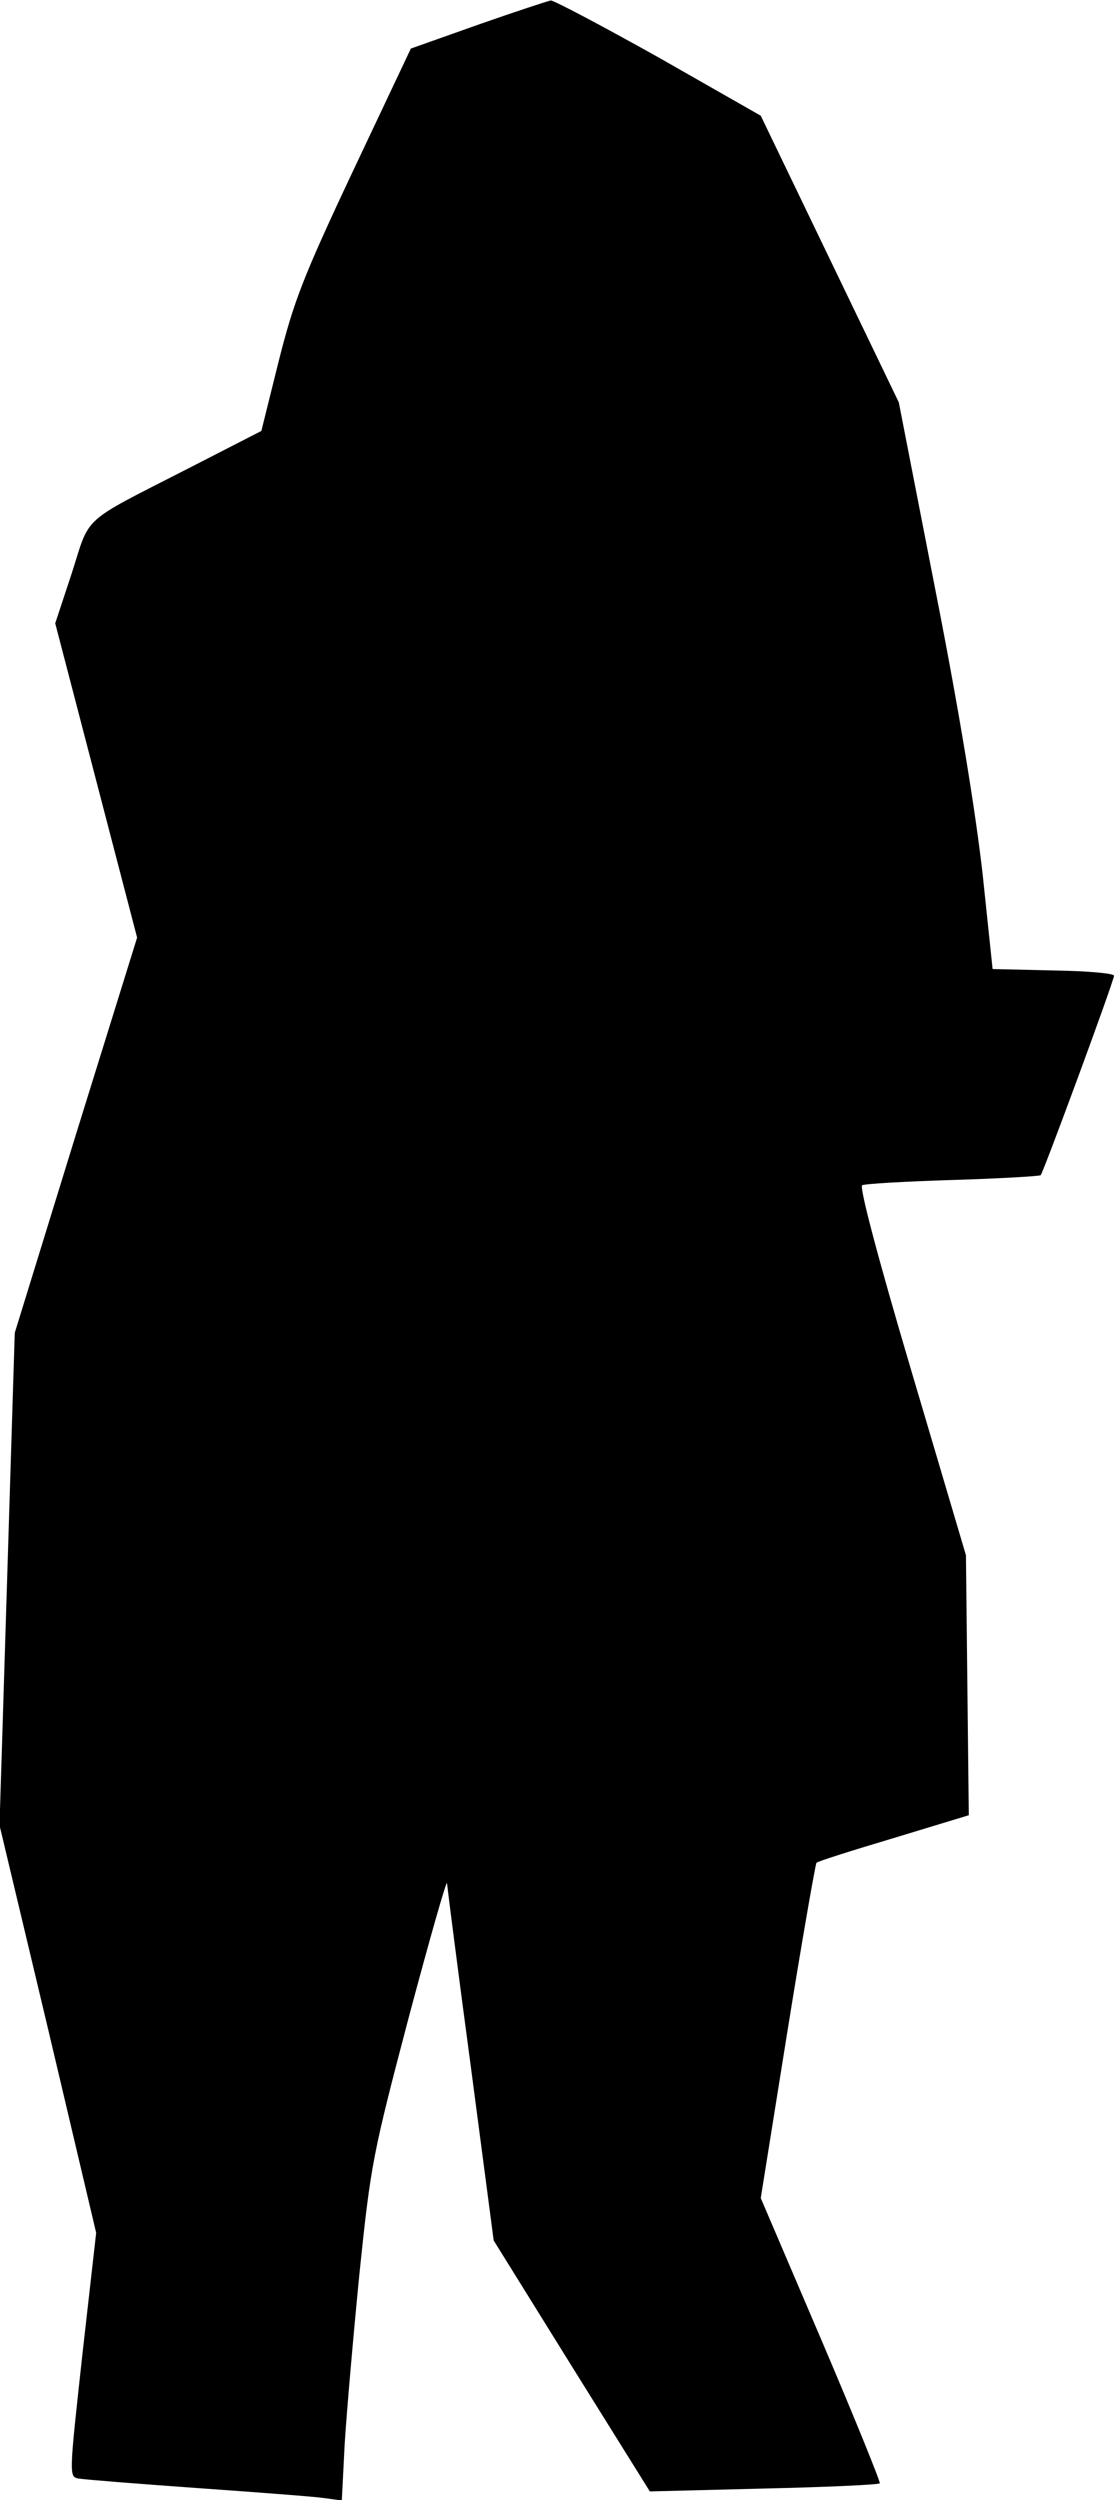 <?xml version="1.0" standalone="no"?>
<!DOCTYPE svg PUBLIC "-//W3C//DTD SVG 20010904//EN"
 "http://www.w3.org/TR/2001/REC-SVG-20010904/DTD/svg10.dtd">
<svg version="1.0" xmlns="http://www.w3.org/2000/svg"
 width="234pt" height="525pt" viewBox="0 0 234 525"
 preserveAspectRatio="xMidYMid meet">
<g transform="translate(0,525) scale(0.1,-0.1)"
fill="#000000" stroke="none">
<path fill="#000000" stroke="none" d="M1004 5198 l-141 -50 -121 -256 c-106
-225 -125 -275 -157 -402 l-36 -145 -156 -80 c-225 -115 -203 -96 -242 -218
l-35 -106 86 -330 86 -330 -129 -415 -128 -415 -16 -517 -16 -517 102 -428
101 -428 -29 -256 c-28 -255 -28 -256 -8 -260 11 -2 124 -11 250 -20 127 -9
246 -18 266 -21 l37 -5 6 118 c4 65 18 226 31 358 24 232 28 251 104 540 44
165 80 291 80 280 1 -11 23 -184 50 -385 l48 -365 164 -264 164 -263 239 6
c132 3 241 8 244 11 2 2 -53 138 -123 302 l-127 297 56 350 c31 193 59 352 61
354 2 3 75 26 162 52 l158 48 -3 273 -3 273 -114 385 c-72 243 -110 388 -104
392 6 3 91 8 190 11 99 3 182 8 185 10 6 7 154 408 154 419 0 5 -57 10 -127
11 l-128 3 -21 200 c-15 131 -48 336 -99 595 l-77 395 -145 301 -145 301 -214
122 c-118 66 -220 120 -227 120 -6 -1 -76 -24 -153 -51z"/>
</g>
</svg>

